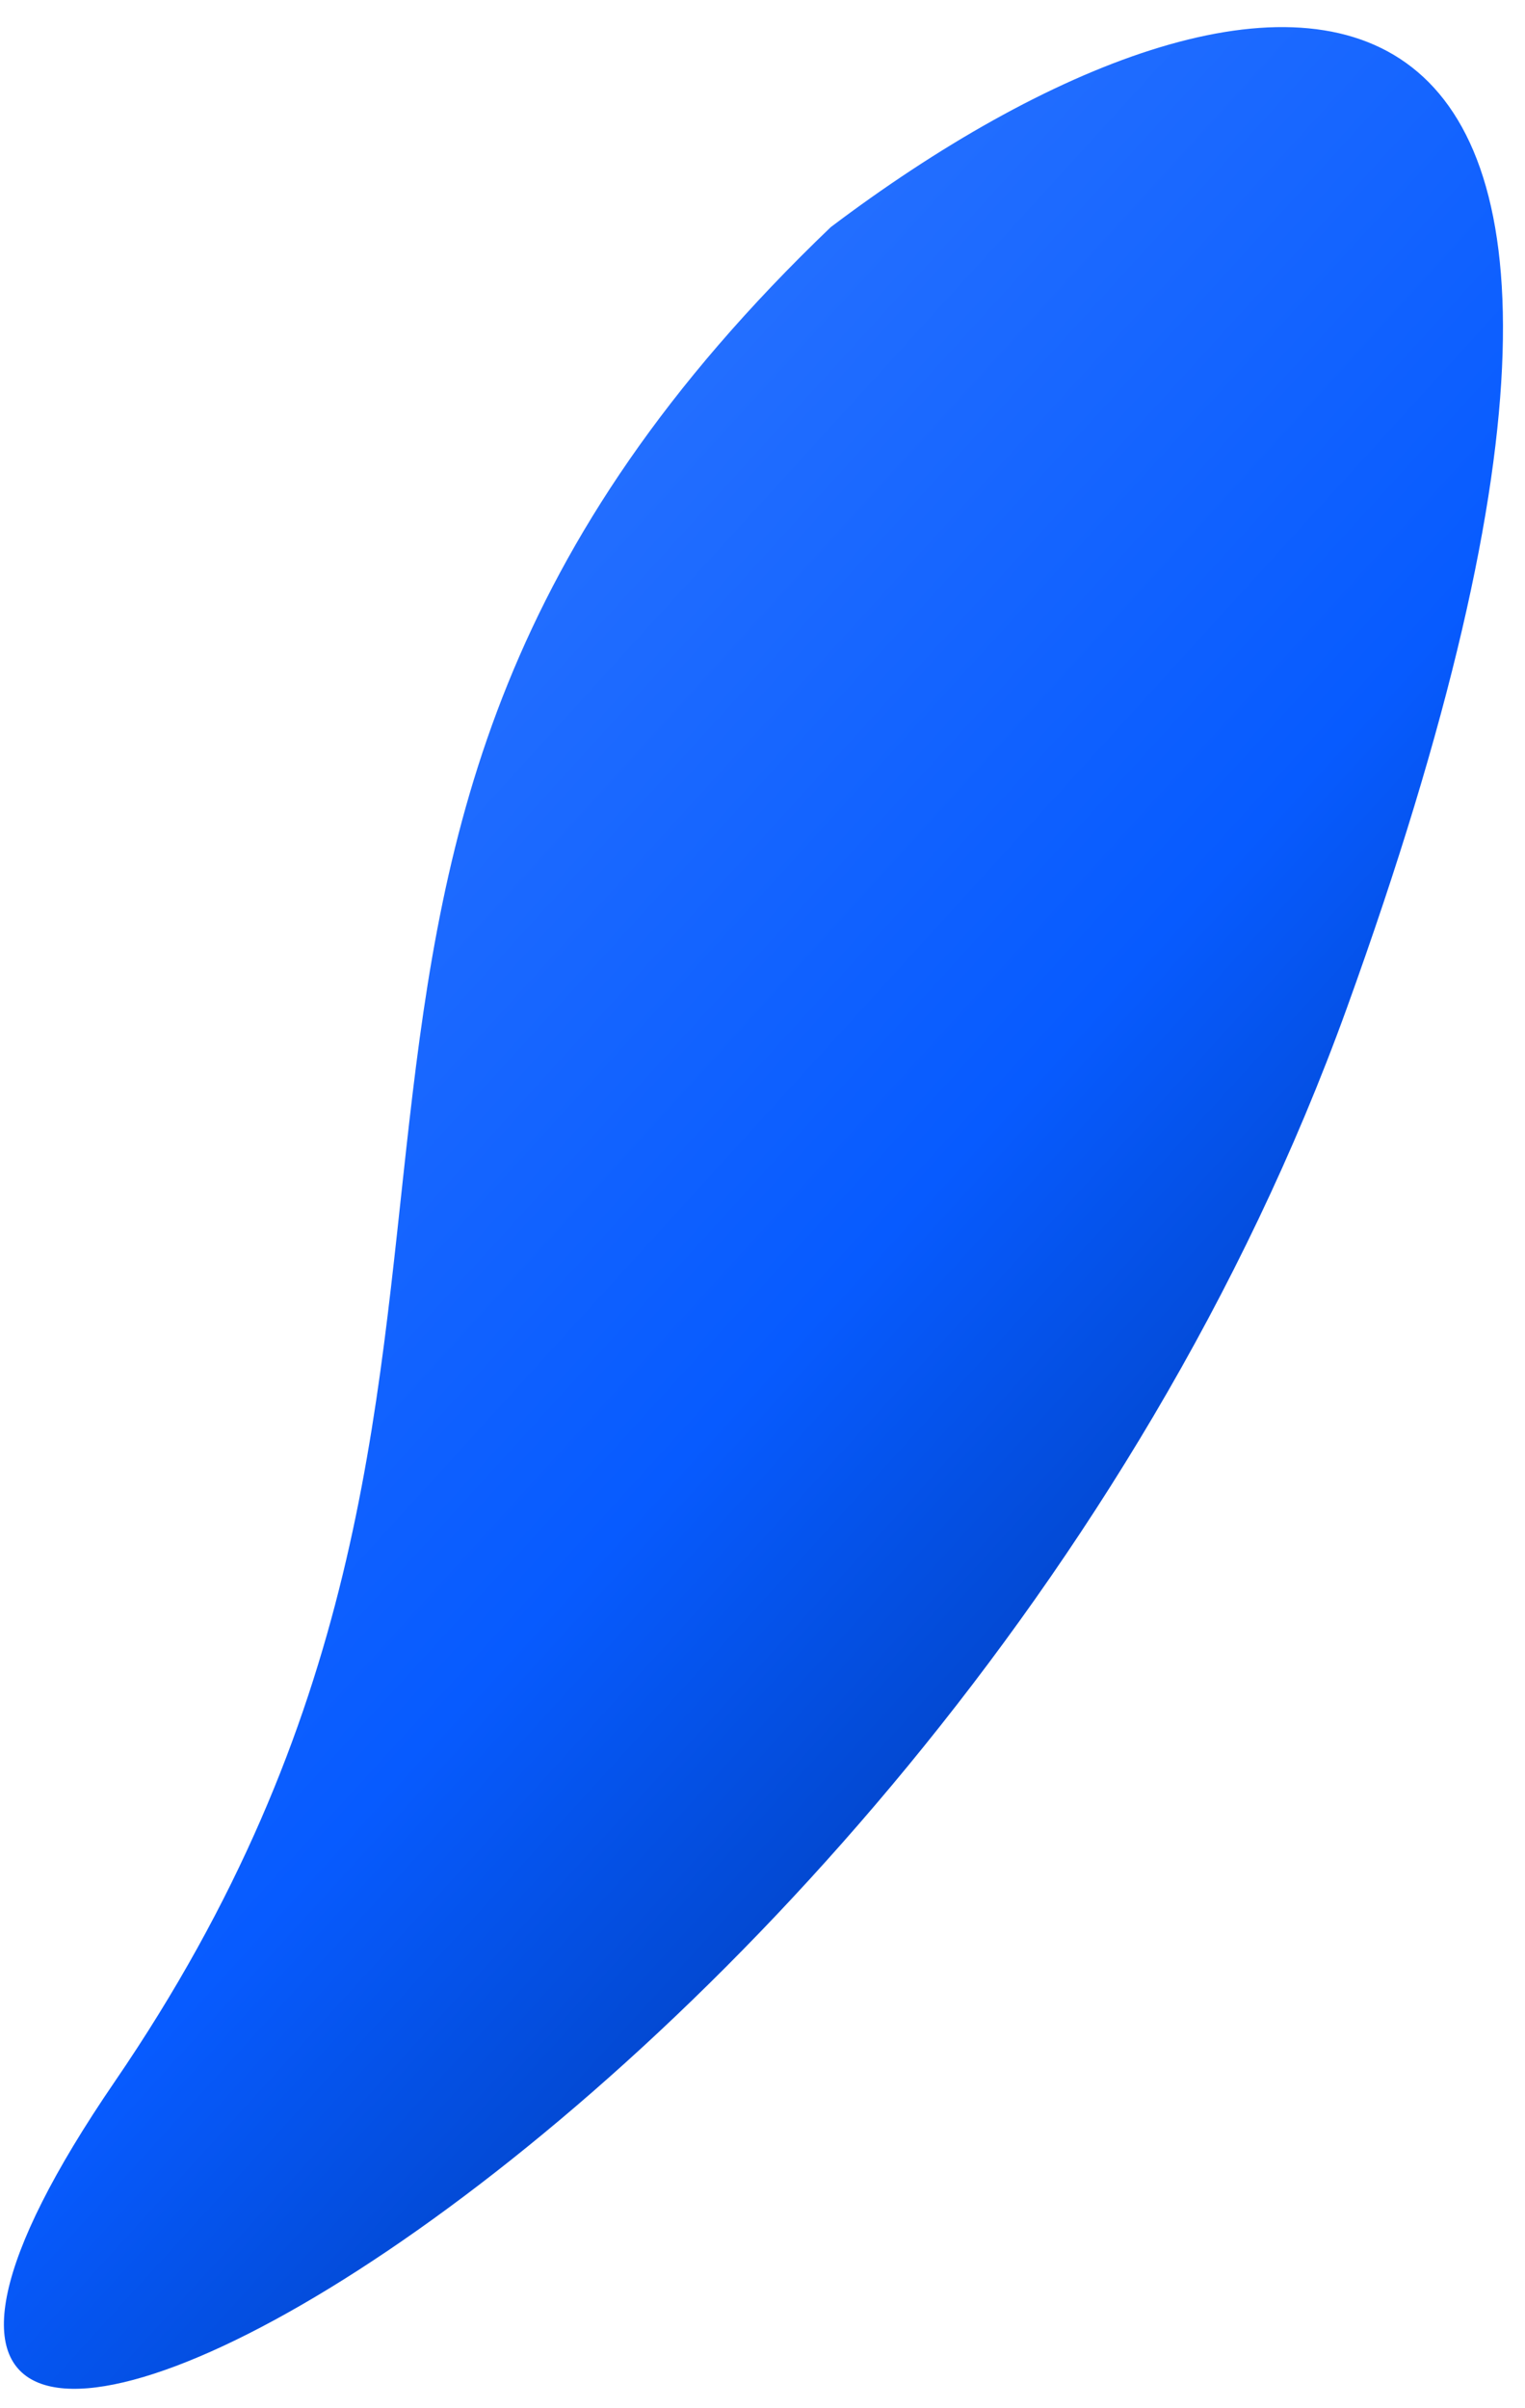 <svg width="38" height="60" viewBox="0 0 38 60" fill="none" xmlns="http://www.w3.org/2000/svg">
<path d="M2.858 51.865C15.24 33.766 4.11 21.535 20.702 5.658C31.389 -2.414 43.962 -3.661 33.558 25.123C23.154 53.907 -9.524 69.964 2.858 51.865Z" fill="url(#paint0_linear_1207_887)"/>
<defs>
<linearGradient id="paint0_linear_1207_887" x1="28.538" y1="-4.236" x2="53.123" y2="18.171" gradientUnits="userSpaceOnUse">
<stop stop-color="#246FFF"/>
<stop offset="0.565" stop-color="#075BFF"/>
<stop offset="1" stop-color="#003FBA"/>
</linearGradient>
</defs>
</svg>
